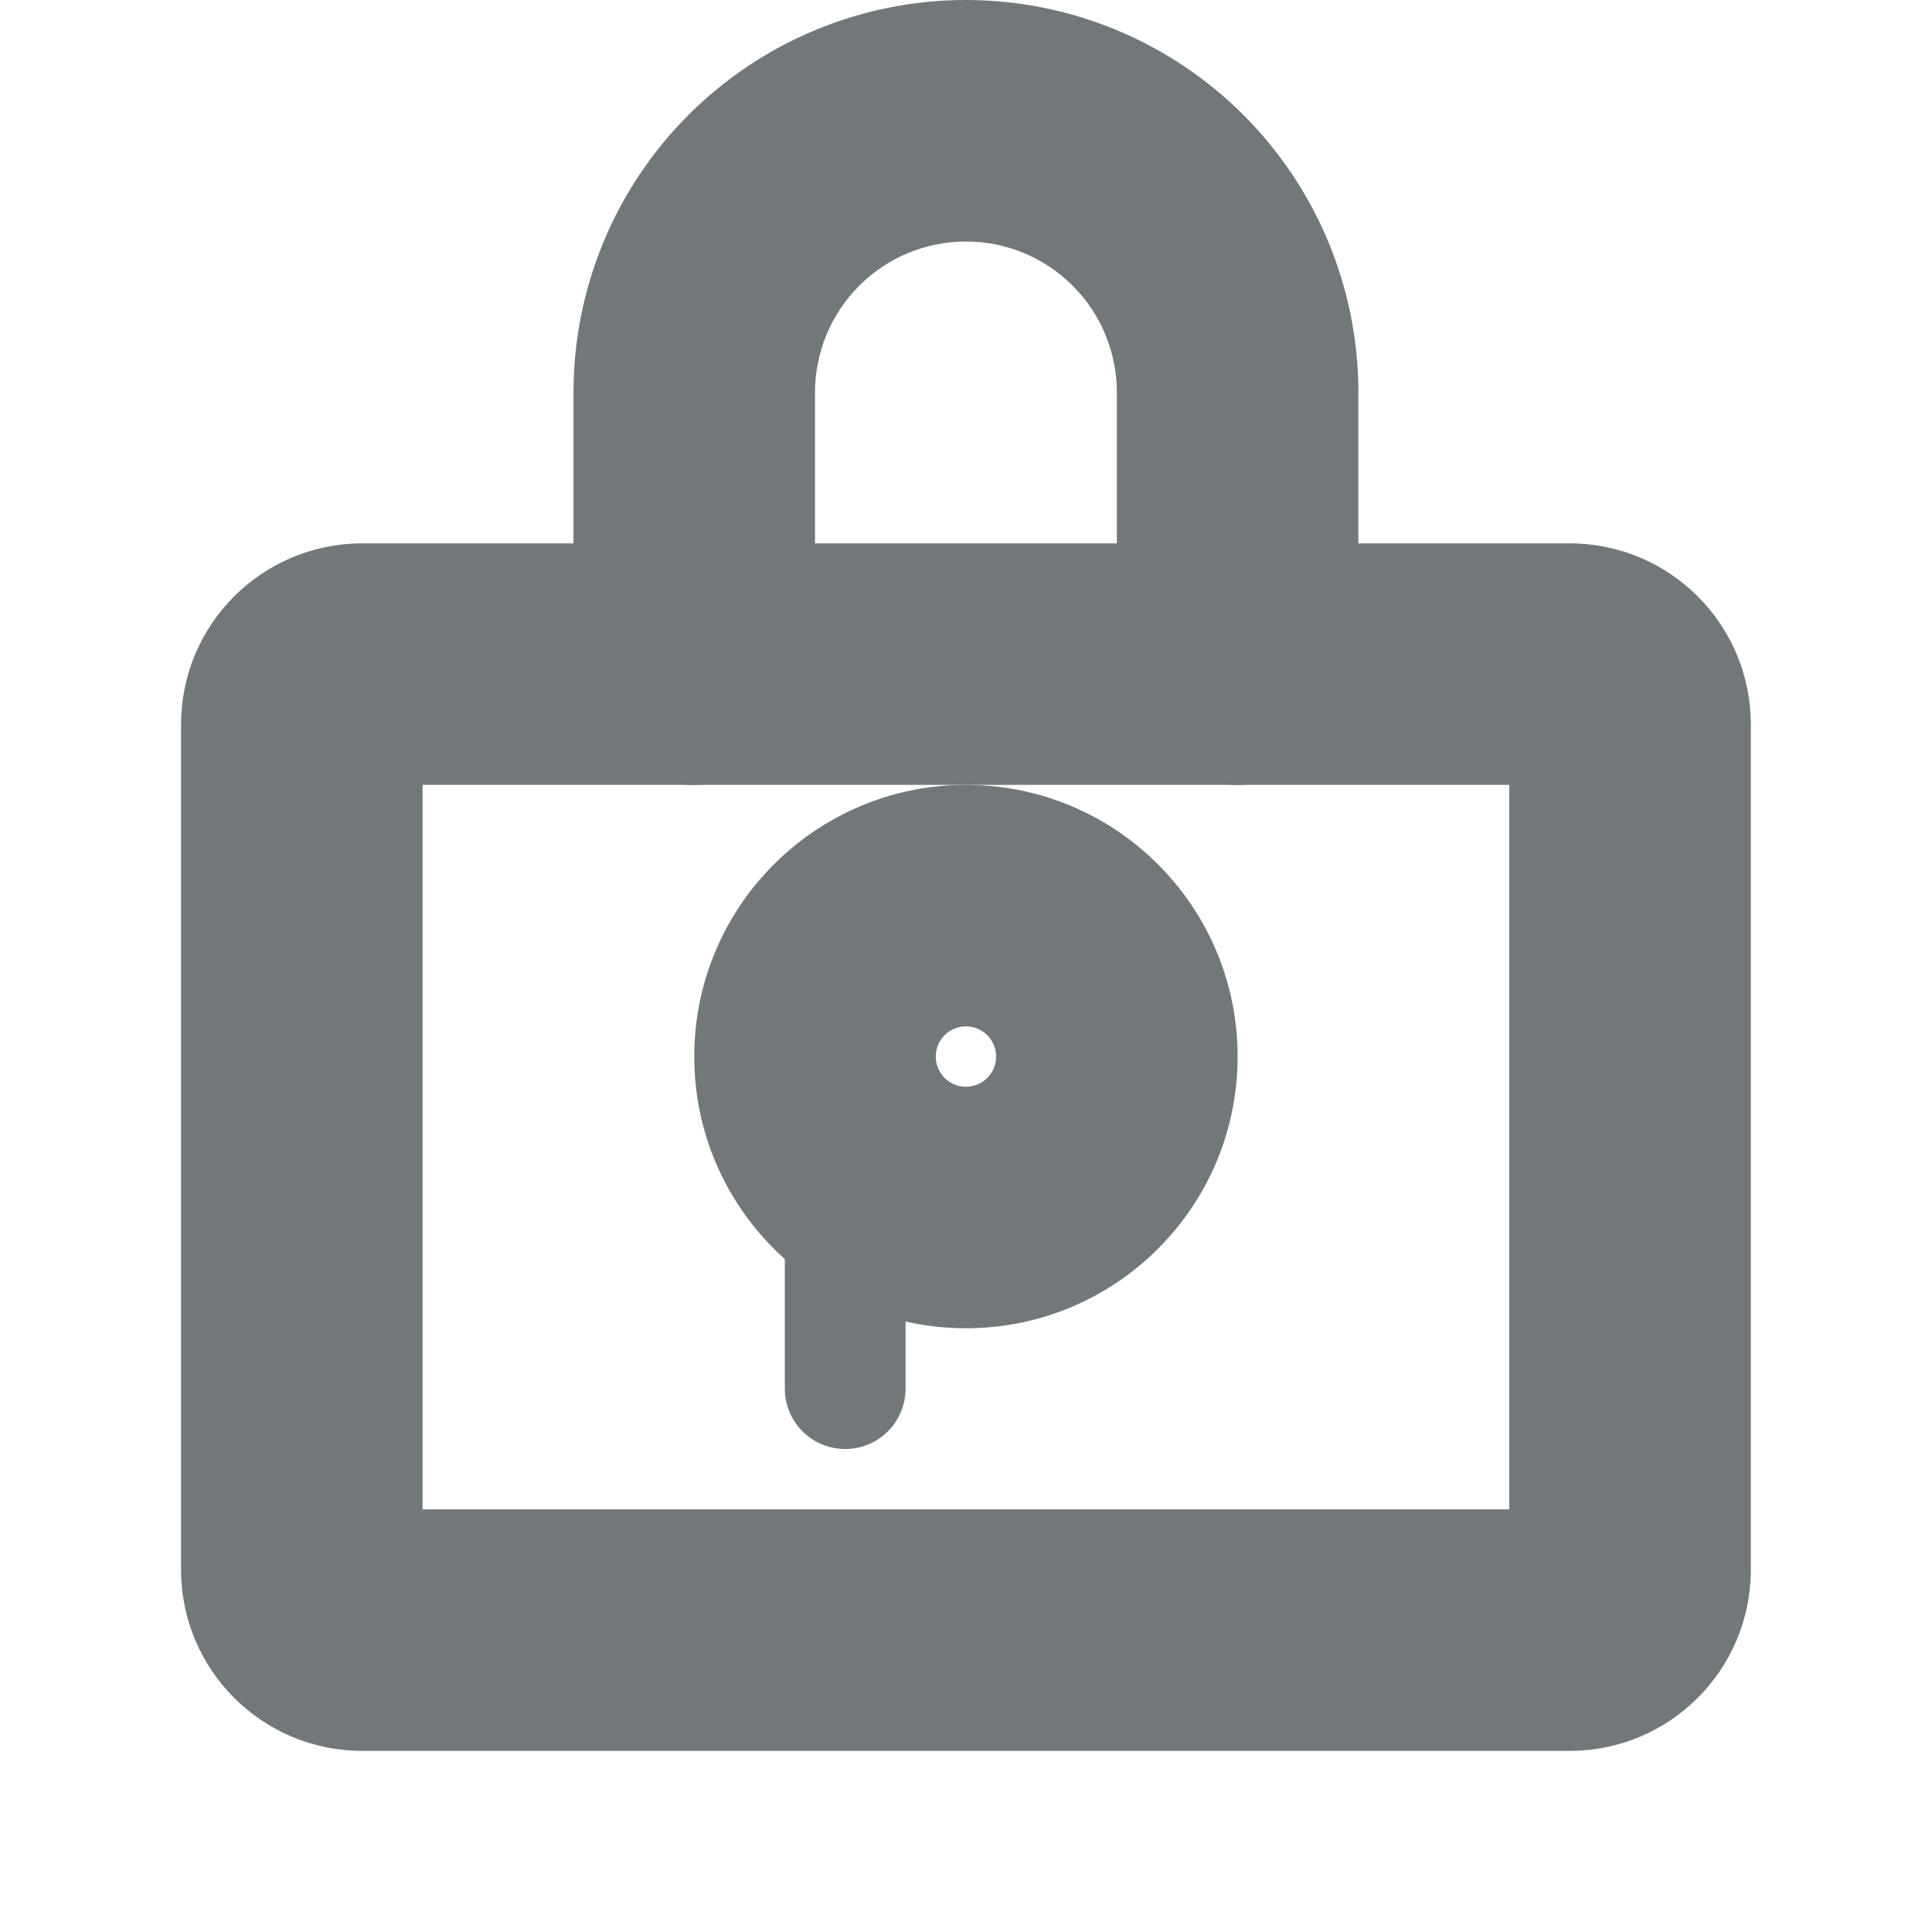 <svg width="32" height="32" viewBox="0 0 32 32" fill="none" xmlns="http://www.w3.org/2000/svg" xmlns:xlink="http://www.w3.org/1999/xlink">
<path d="M16.499,17.5C16.499,17.776 16.275,18 15.999,18L15.999,22C18.485,22 20.499,19.985 20.499,17.5L16.499,17.5ZM15.999,18C15.723,18 15.499,17.776 15.499,17.5L11.499,17.5C11.499,19.985 13.514,22 15.999,22L15.999,18ZM15.499,17.5C15.499,17.224 15.723,17 15.999,17L15.999,13C13.514,13 11.499,15.015 11.499,17.5L15.499,17.5ZM15.999,17C16.275,17 16.499,17.224 16.499,17.5L20.499,17.5C20.499,15.015 18.485,13 15.999,13L15.999,17Z" fill="#72777A"/>
<line x1="13.999" y1="20" x2="13.999" y2="23" stroke="#72777A" stroke-width="2" stroke-miterlimit="3.999" stroke-linecap="round" stroke-linejoin="round"/>
<path d="M5.999,13L25.999,13L25.999,9L5.999,9L5.999,13ZM25.999,13C25.447,13 24.999,12.552 24.999,12L28.999,12C28.999,10.343 27.656,9 25.999,9L25.999,13ZM24.999,12L24.999,26L28.999,26L28.999,12L24.999,12ZM24.999,26C24.999,25.448 25.447,25 25.999,25L25.999,29C27.656,29 28.999,27.657 28.999,26L24.999,26ZM25.999,25L5.999,25L5.999,29L25.999,29L25.999,25ZM5.999,25C6.552,25 6.999,25.448 6.999,26L2.999,26C2.999,27.657 4.342,29 5.999,29L5.999,25ZM6.999,26L6.999,12L2.999,12L2.999,26L6.999,26ZM6.999,12C6.999,12.552 6.552,13 5.999,13L5.999,9C4.342,9 2.999,10.343 2.999,12L6.999,12Z" fill="#72777A"/>
<path d="M9.499,11C9.499,12.105 10.395,13 11.499,13C12.604,13 13.499,12.105 13.499,11L9.499,11ZM11.499,6.5L9.499,6.5L11.499,6.5ZM15.999,2L15.999,0L15.999,2ZM18.499,11C18.499,12.105 19.395,13 20.499,13C21.604,13 22.499,12.105 22.499,11L18.499,11ZM13.499,11L13.499,6.5L9.499,6.5L9.499,11L13.499,11ZM13.499,6.5C13.499,5.837 13.763,5.201 14.232,4.732L11.403,1.904C10.184,3.123 9.499,4.776 9.499,6.5L13.499,6.5ZM14.232,4.732C14.7,4.263 15.336,4 15.999,4L15.999,0C14.275,0 12.622,0.685 11.403,1.904L14.232,4.732ZM15.999,4C16.662,4 17.298,4.263 17.767,4.732L20.595,1.904C19.376,0.685 17.723,0 15.999,0L15.999,4ZM17.767,4.732C18.236,5.201 18.499,5.837 18.499,6.5L22.499,6.5C22.499,4.776 21.814,3.123 20.595,1.904L17.767,4.732ZM18.499,6.5L18.499,11L22.499,11L22.499,6.5L18.499,6.5Z" fill="#72777A"/>
</svg>
